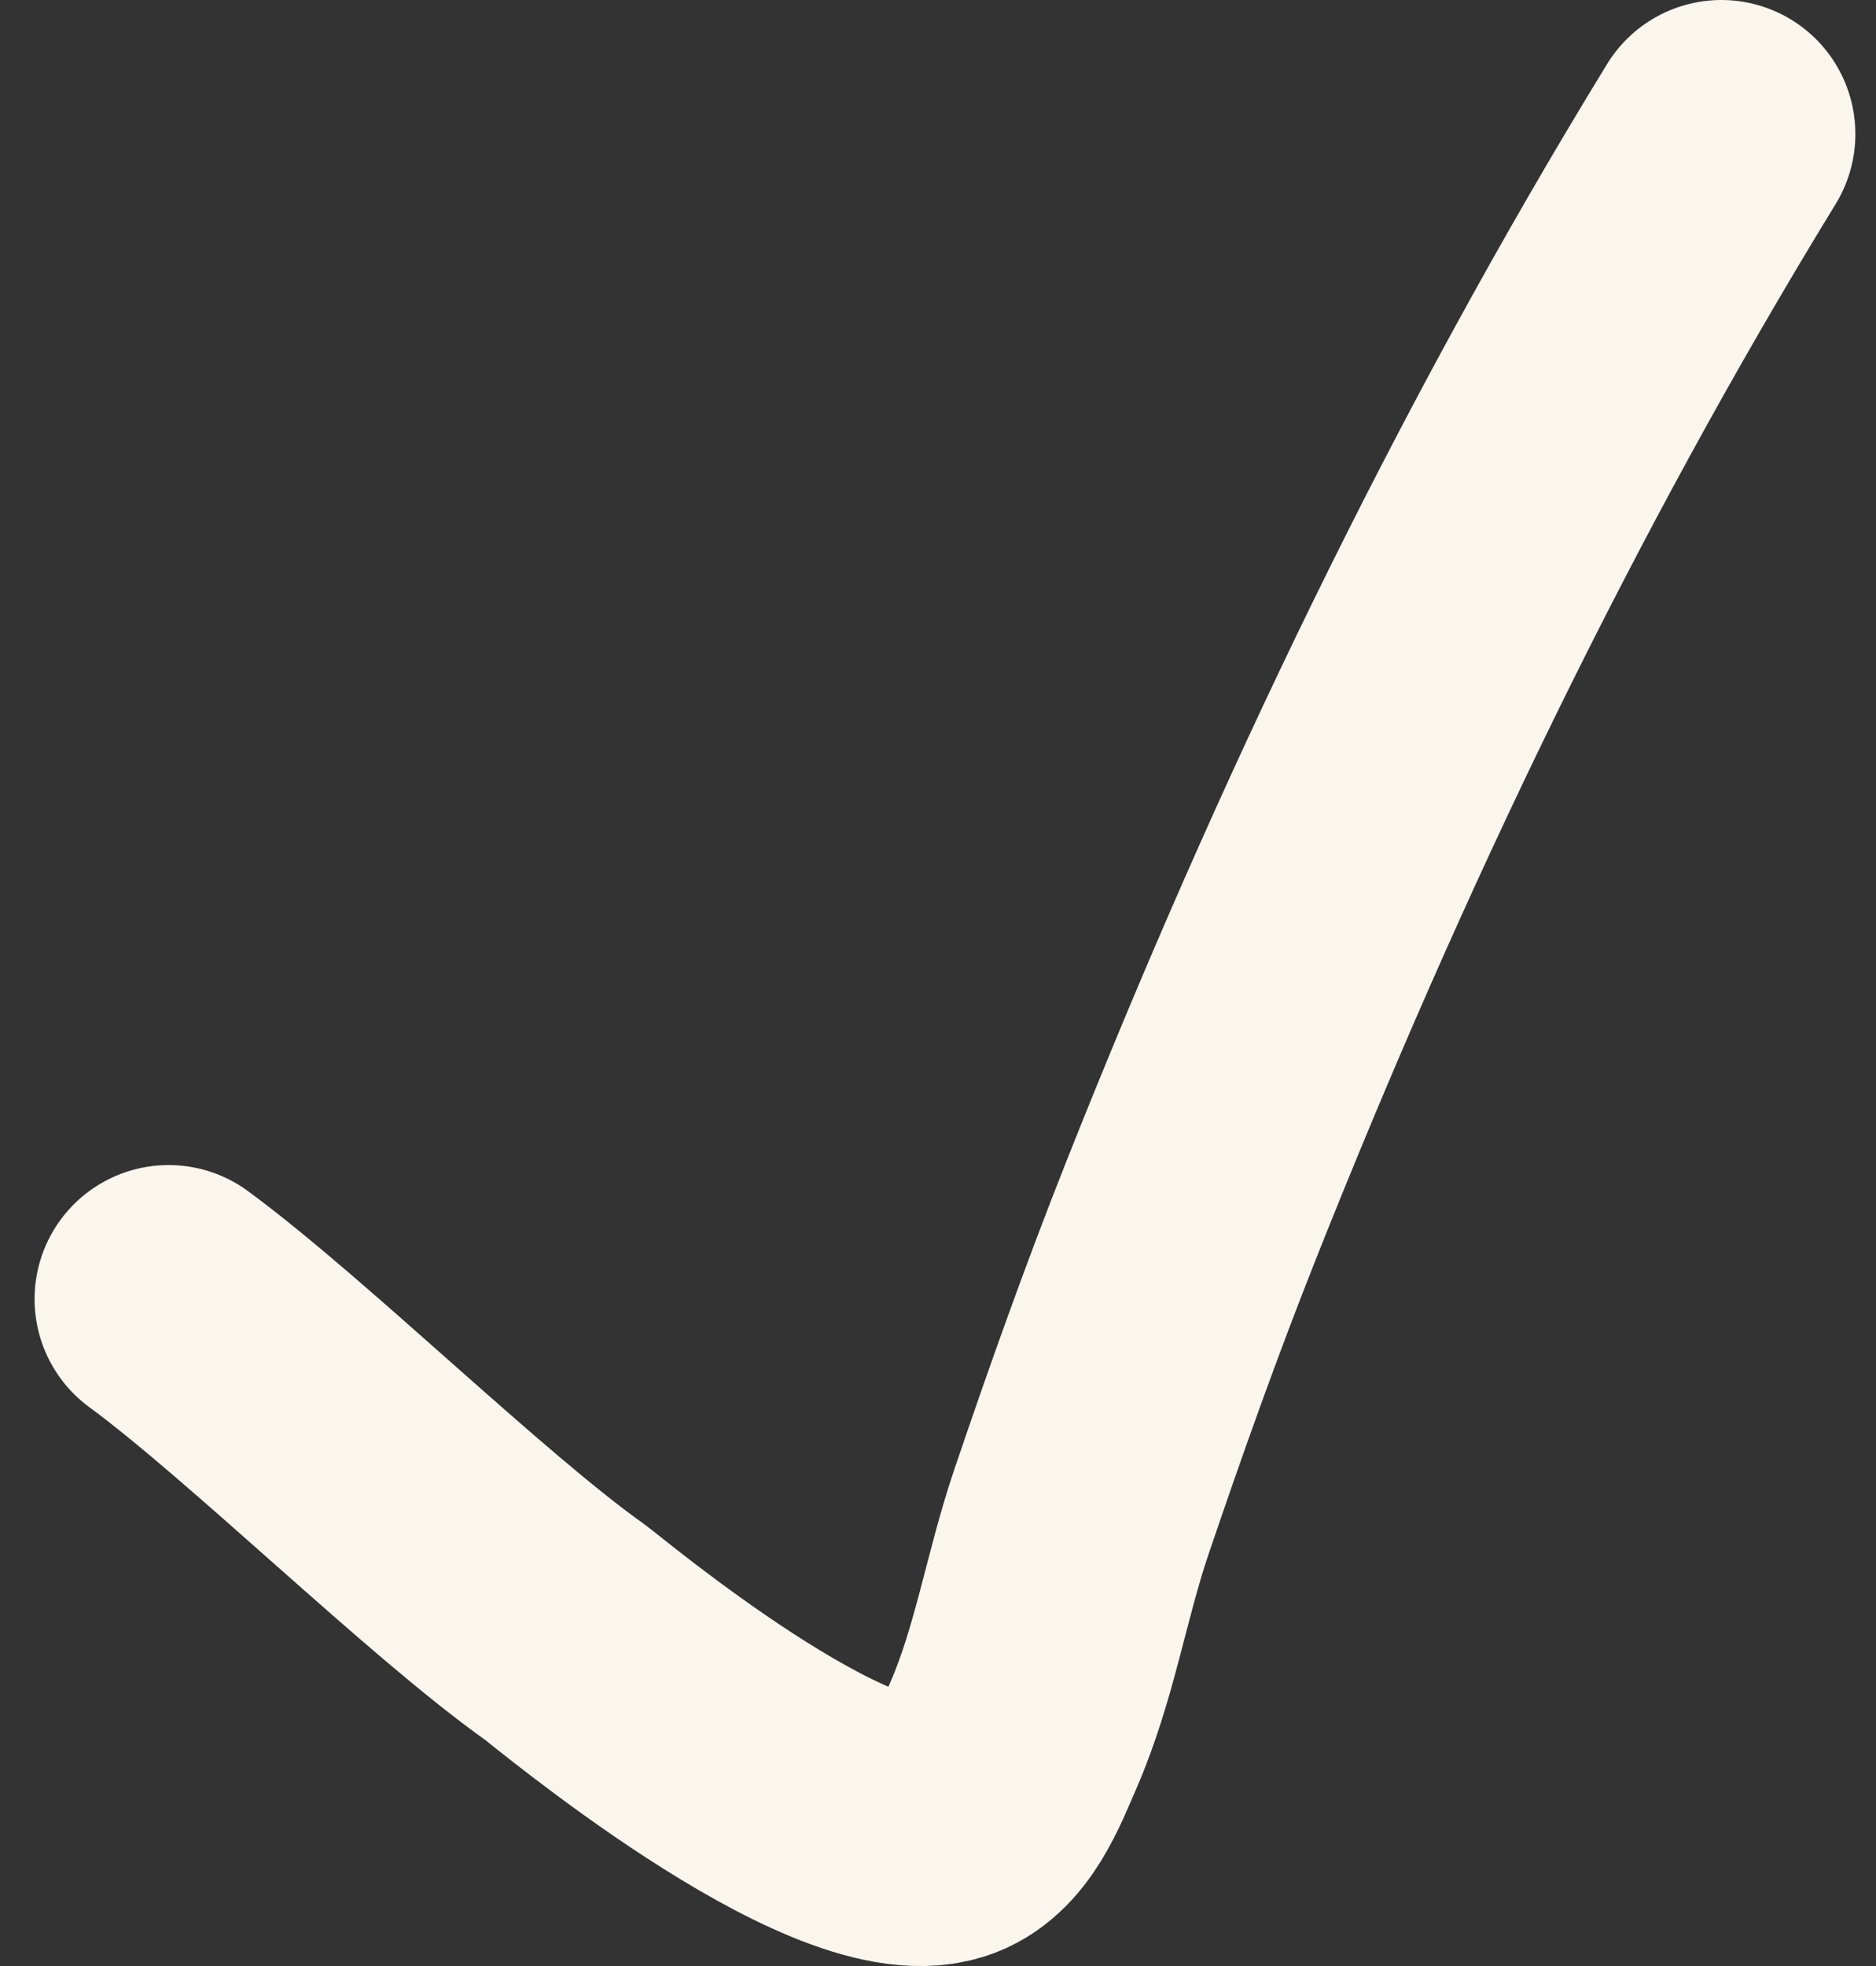 <svg width="42" height="44" viewBox="0 0 42 44" fill="none" xmlns="http://www.w3.org/2000/svg">
<rect x="0" y="0" width="42" height="44" fill="#333333" stroke="none"/>
<path d="M3.774 29.074C6.2 30.855 10.198 34.791 12.652 36.532C12.895 36.704 18.806 41.652 21.128 40.928C21.963 40.667 22.345 39.624 22.694 38.822C23.385 37.233 23.651 35.489 24.207 33.847C24.977 31.575 25.783 29.313 26.668 27.083C29.968 18.772 33.862 10.63 38.538 3" stroke="#FAF5ED" stroke-width="6" stroke-linecap="round" stroke-linejoin="round"/>
</svg>
